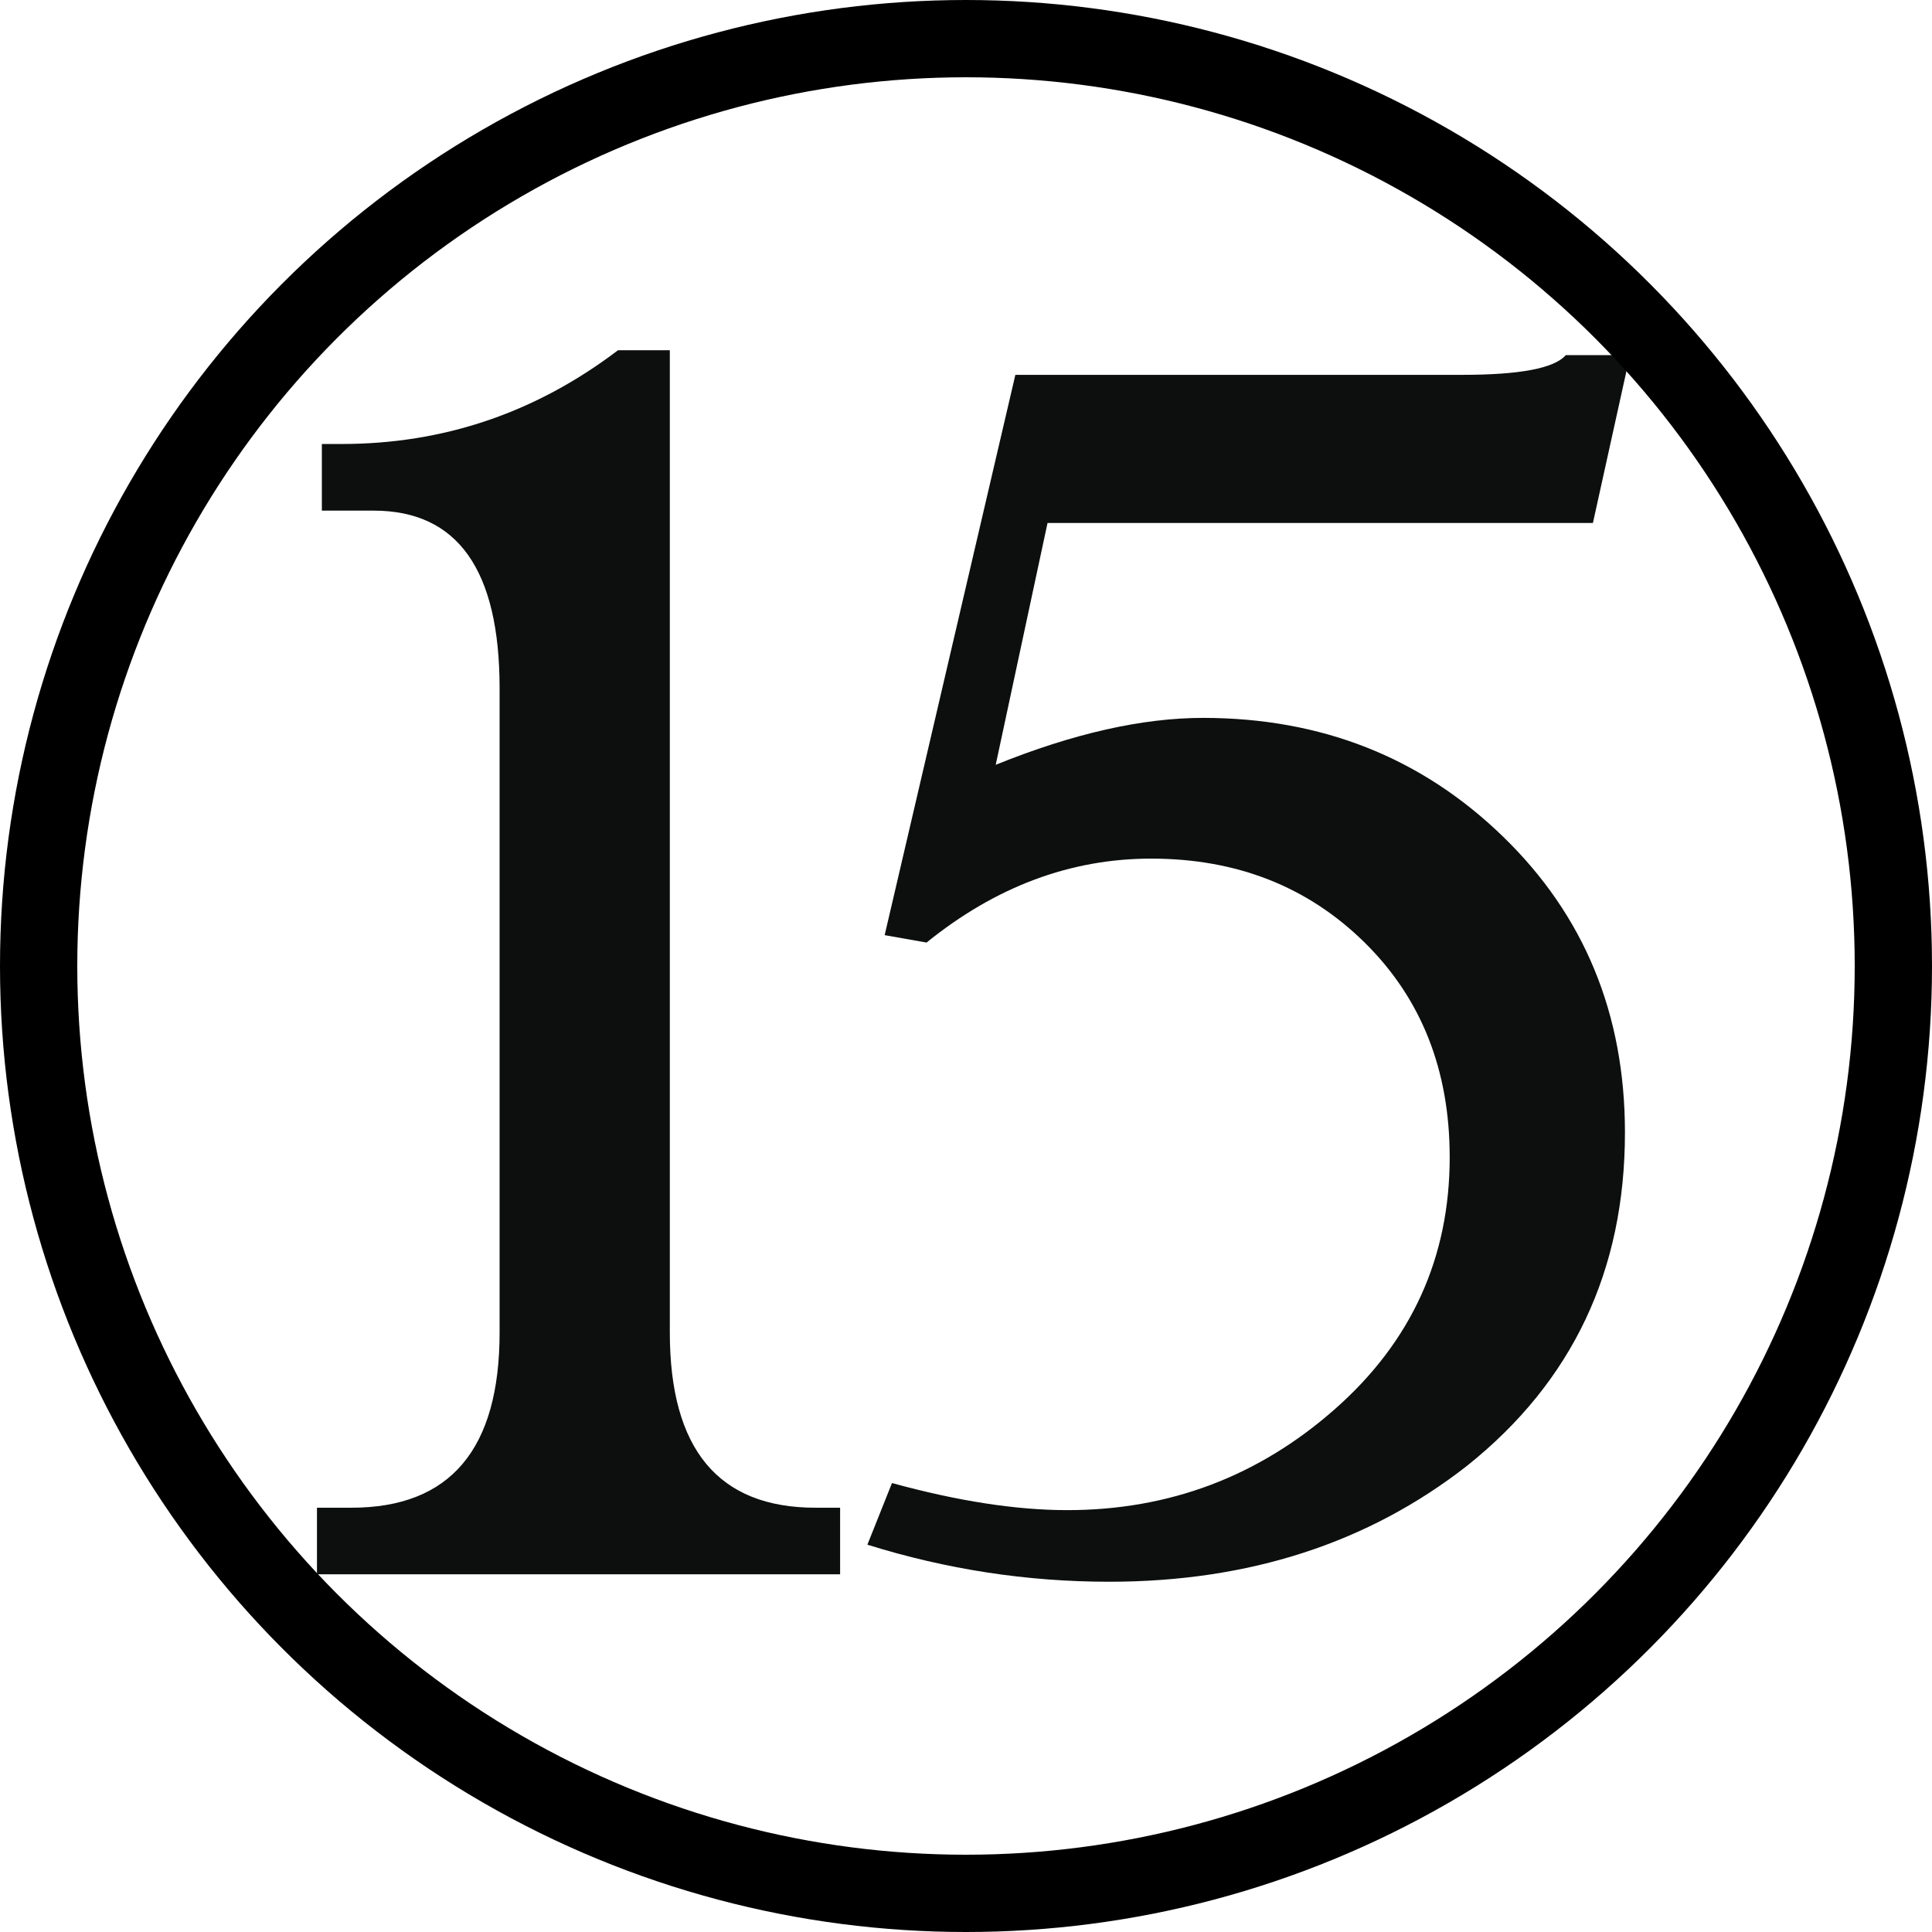 <?xml version="1.0" encoding="UTF-8" standalone="no"?>
<svg
   viewBox="0 0 100 100"
   version="1.1"
   id="svg1"
   sodipodi:docname="15.svg"
   inkscape:version="1.4.2 (ebf0e940d0, 2025-05-08)"
   xmlns:inkscape="http://www.inkscape.org/namespaces/inkscape"
   xmlns:sodipodi="http://sodipodi.sourceforge.net/DTD/sodipodi-0.dtd"
   xmlns="http://www.w3.org/2000/svg"
   xmlns:svg="http://www.w3.org/2000/svg">
  <defs
     id="defs1" />
  <sodipodi:namedview
     id="namedview1"
     pagecolor="#505050"
     bordercolor="#eeeeee"
     borderopacity="1"
     inkscape:showpageshadow="0"
     inkscape:pageopacity="0"
     inkscape:pagecheckerboard="0"
     inkscape:deskcolor="#505050"
     inkscape:zoom="5.94"
     inkscape:cx="55.30303"
     inkscape:cy="56.986532"
     inkscape:window-width="1906"
     inkscape:window-height="1028"
     inkscape:window-x="0"
     inkscape:window-y="0"
     inkscape:window-maximized="1"
     inkscape:current-layer="g1" />
  <g
     fill="none"
     id="g1">
    <path
       d="M34.67 18.129v50.84c0 6.045 2.516 9.07 7.537 9.07h1.277v3.445h-27.078v-3.445h1.787c5.109 0 7.666-3.025 7.666-9.07v-33.344c0-6.129-2.172-9.195-6.518-9.195h-2.682v-3.449h1.023c5.281 0 10.047-1.617 14.305-4.852h2.683zm17.885 1.273h23.121c2.984 0 4.771-.336 5.369-1.02h3.322l-1.918 8.688h-28.229l-2.682 12.516c3.998-1.617 7.578-2.428 10.729-2.428 6.133 0 11.305 2.049 15.52 6.135 4.215 4.084 6.32 9.193 6.32 15.328 0 7.152-2.723 12.898-8.17 17.246-5.115 4-11.291 6.004-18.525 6.004-4.258 0-8.43-.641-12.516-1.918l1.273-3.191c3.404.934 6.43 1.402 9.07 1.402 5.281 0 9.902-1.742 13.861-5.234 3.961-3.492 5.936-7.84 5.936-13.031 0-4.512-1.465-8.219-4.402-11.113-2.941-2.895-6.621-4.344-11.051-4.344-4.172 0-8.045 1.449-11.625 4.344l-2.168-.383 6.765-29.001z"
       fill="#0D0F0F"
       id="path1" />
    <circle
       fill="#CAC5C0"
       cx="50"
       cy="50"
       id="circle1-1"
       style="fill:#cac5c0;fill-opacity:0;stroke:#000000;stroke-width:4;stroke-dasharray:none;stroke-opacity:1"
       inkscape:label="circle1"
       r="48" />
  </g>
</svg>
